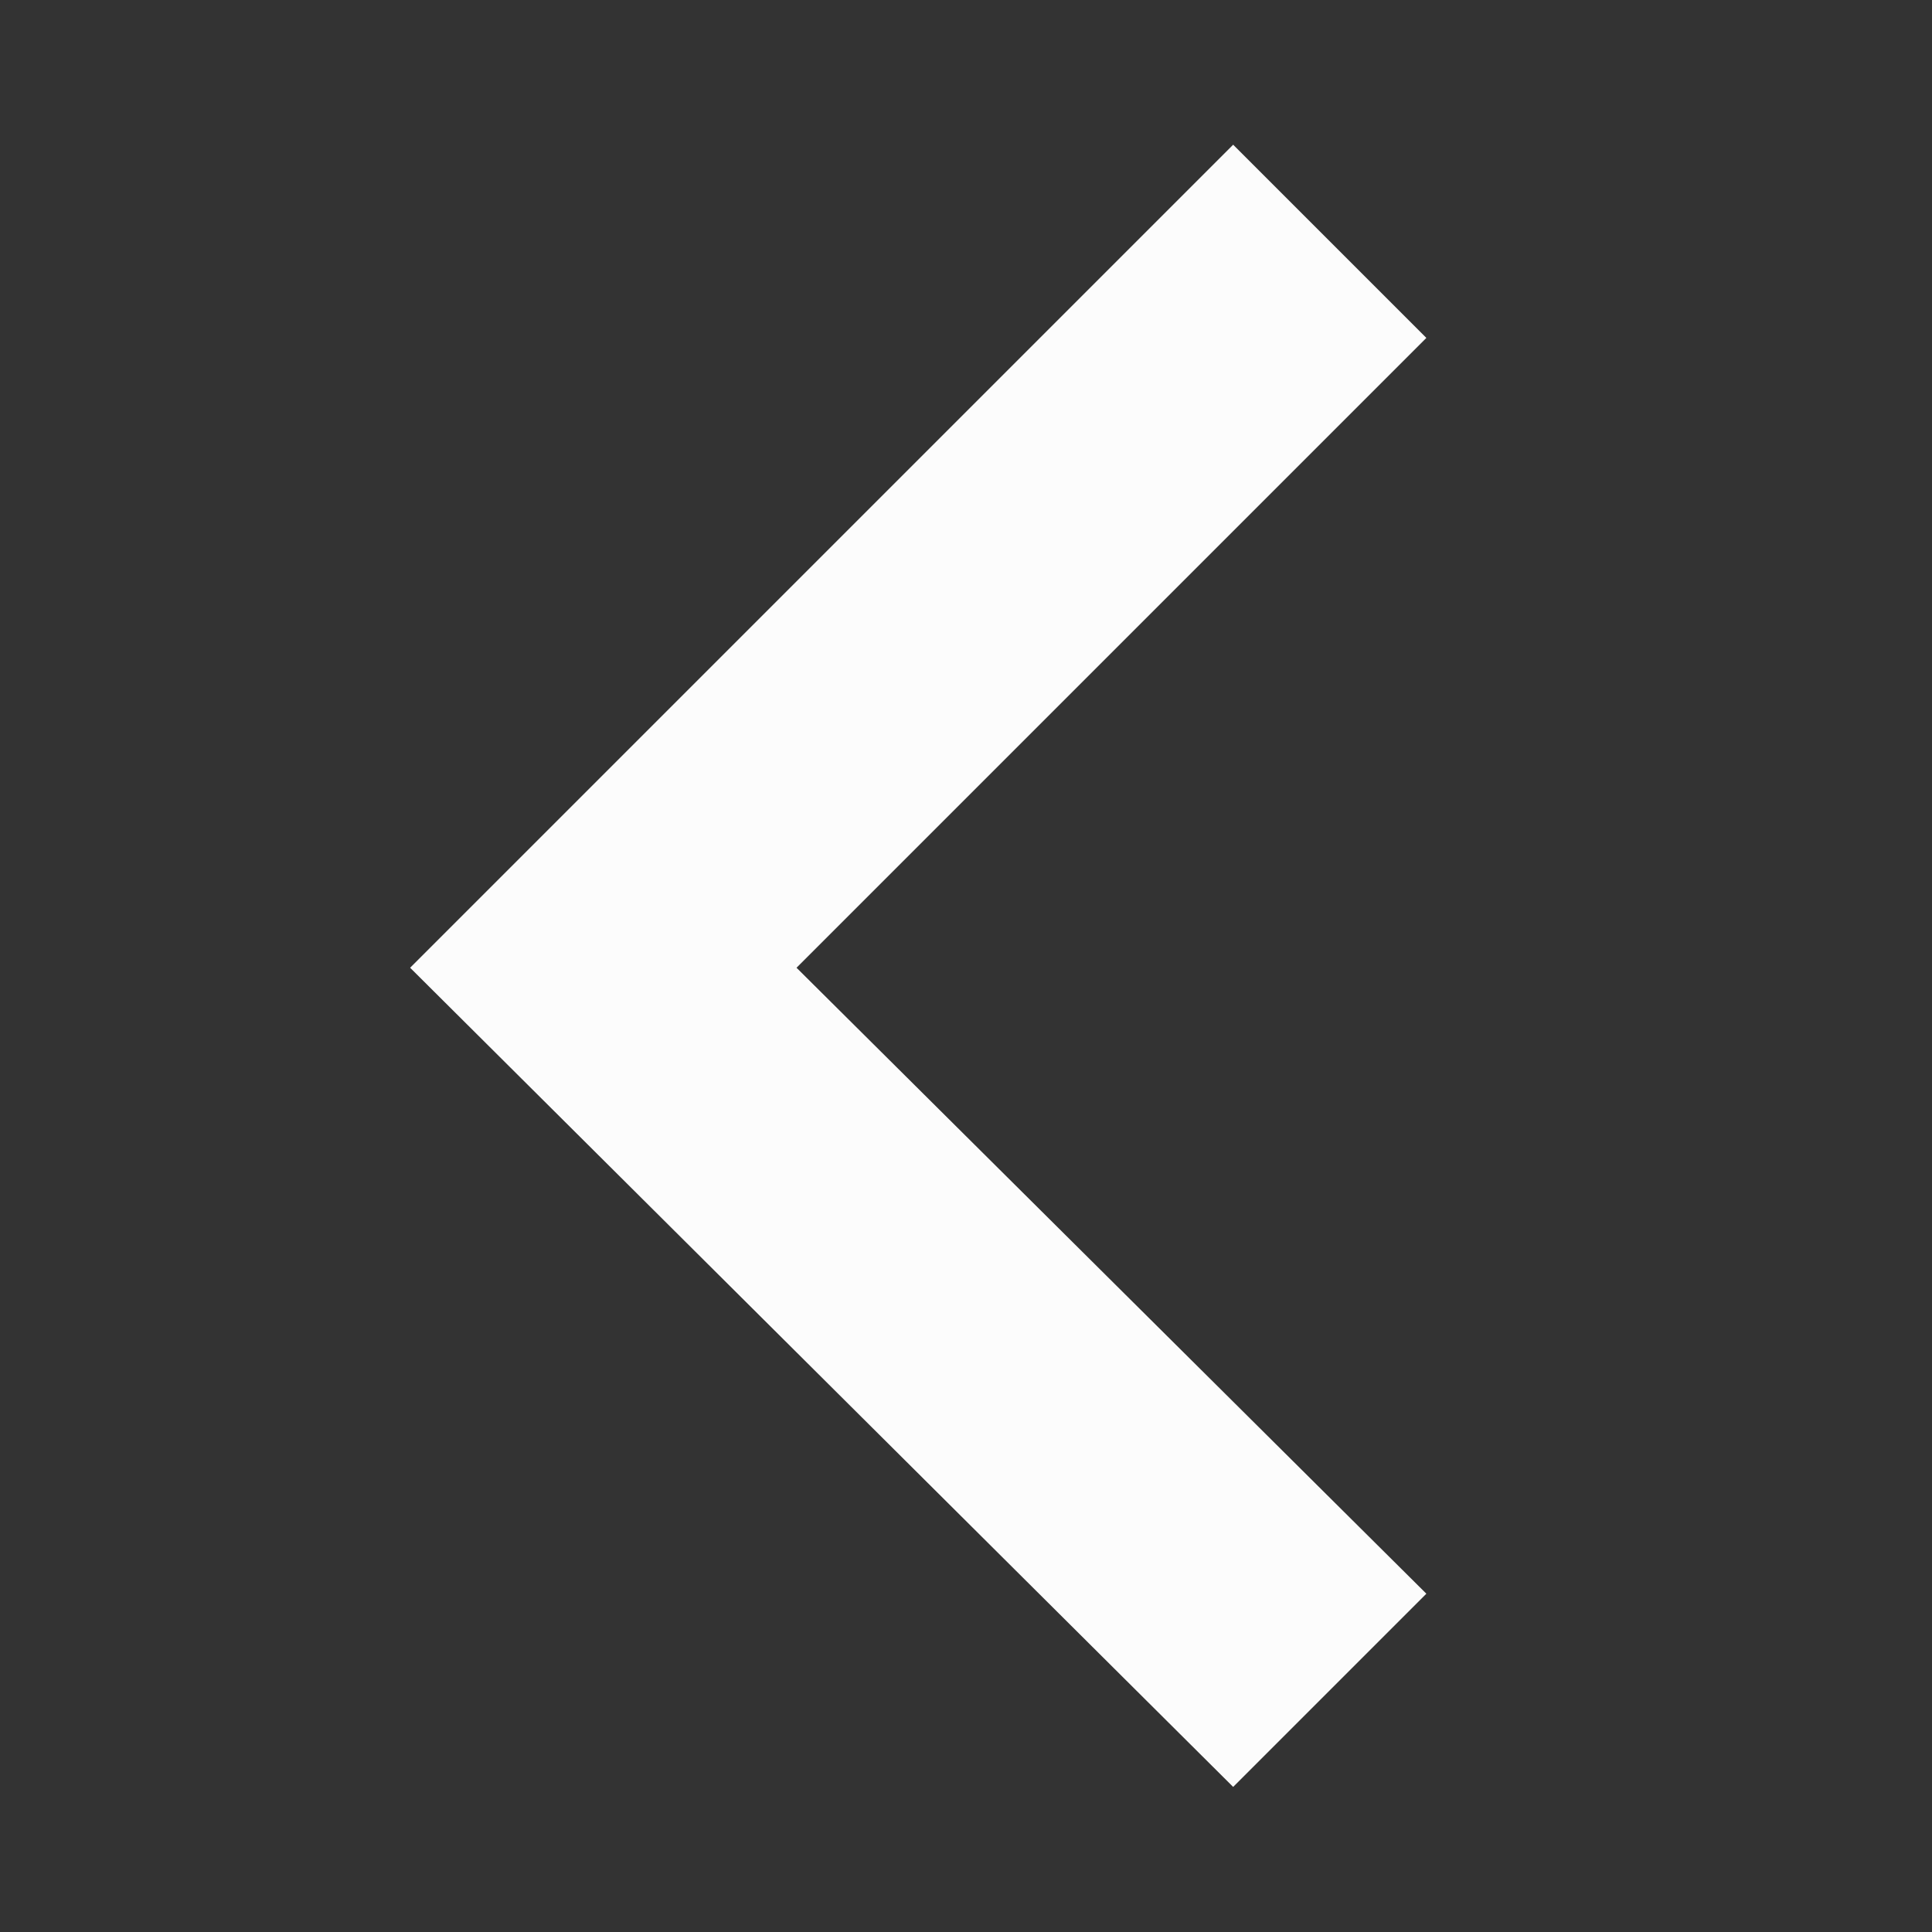 <svg xmlns="http://www.w3.org/2000/svg" viewBox="-10.614 -3.745 50 50"><rect x="-10.614" y="-3.745" width="50" height="50" fill="#333333" stroke="none"/><polygon style="fill:#FCFCFC;" points="21.3,42.5 0,21.3 21.3,0 26.3,5 10,21.3 26.3,37.5"/></svg>